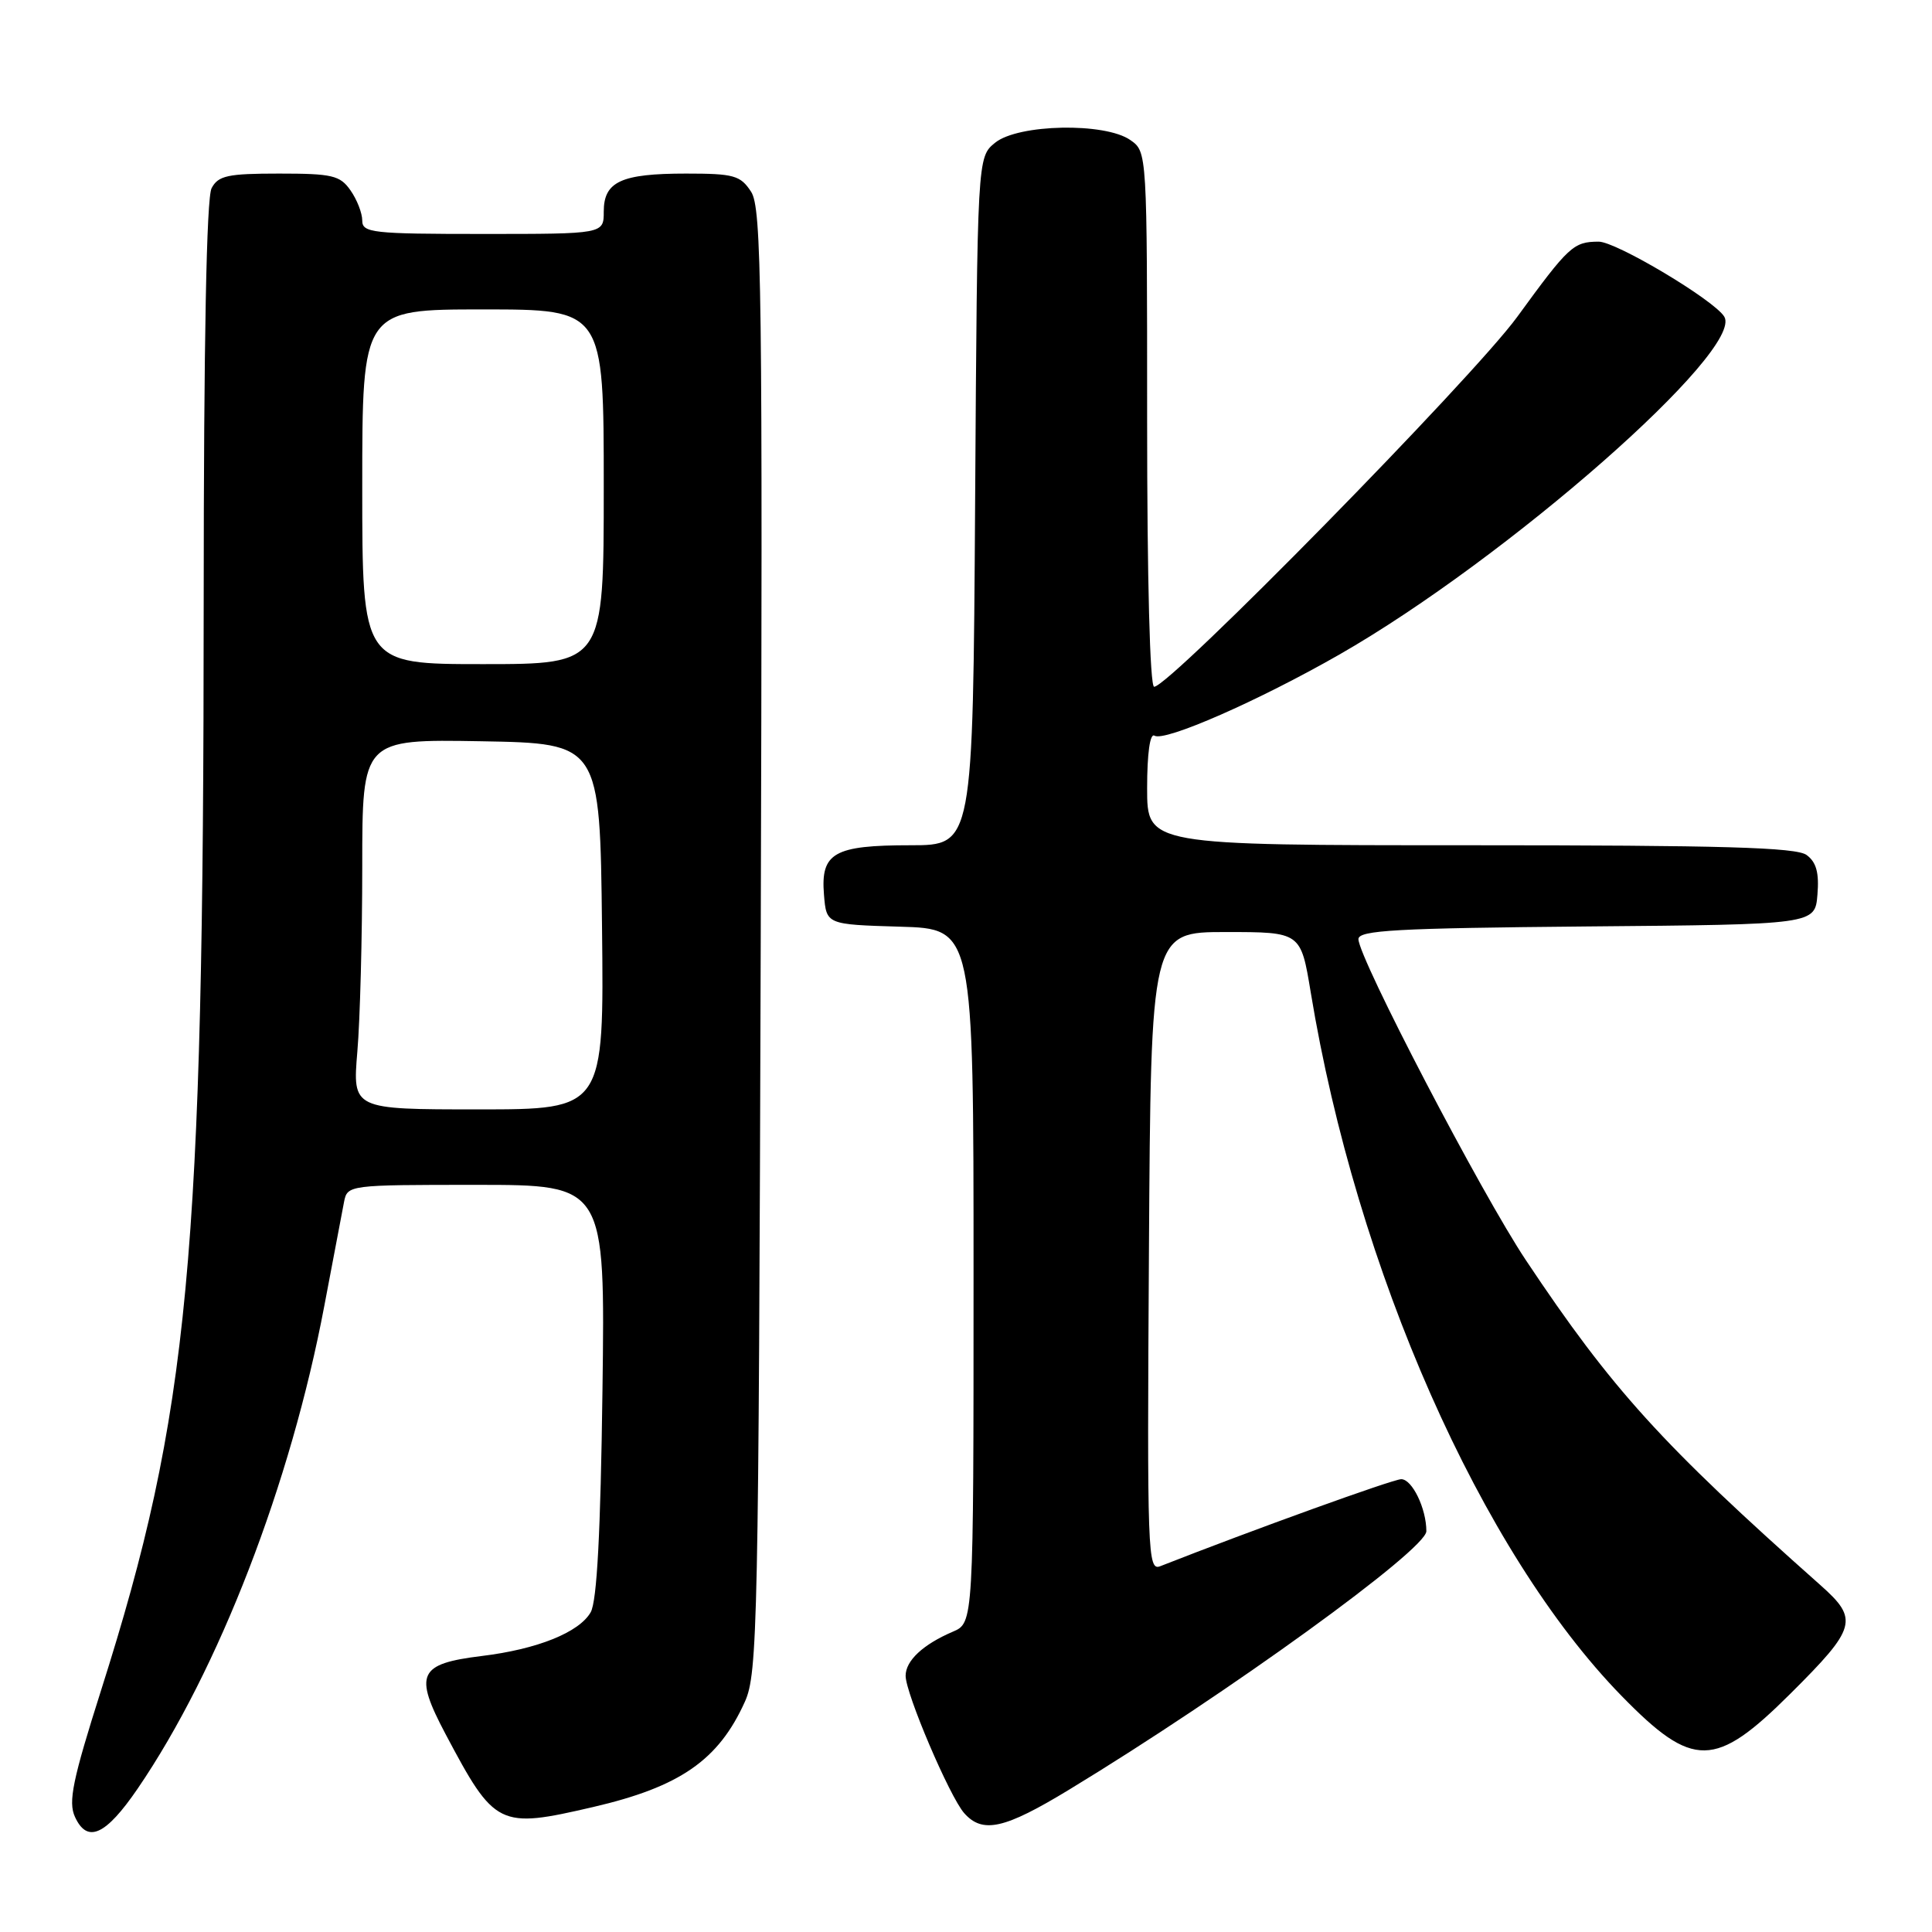 <?xml version="1.0" encoding="UTF-8" standalone="no"?>
<!DOCTYPE svg PUBLIC "-//W3C//DTD SVG 1.1//EN" "http://www.w3.org/Graphics/SVG/1.1/DTD/svg11.dtd" >
<svg xmlns="http://www.w3.org/2000/svg" xmlns:xlink="http://www.w3.org/1999/xlink" version="1.1" viewBox="0 0 256 256">
 <g >
 <path fill="currentColor"
d=" M 18.25 236.99 C 28.98 221.28 38.53 196.57 42.98 173.00 C 44.17 166.68 45.35 160.49 45.59 159.25 C 46.03 157.02 46.20 157.00 63.11 157.00 C 80.19 157.00 80.19 157.00 79.83 184.25 C 79.58 203.10 79.10 212.16 78.27 213.63 C 76.75 216.30 71.18 218.54 63.82 219.43 C 55.44 220.46 54.82 221.80 59.03 229.76 C 65.57 242.09 66.08 242.34 78.59 239.44 C 90.10 236.77 95.21 233.23 98.70 225.49 C 100.39 221.75 100.52 215.35 100.80 124.65 C 101.06 38.01 100.93 27.54 99.52 25.40 C 98.11 23.24 97.24 23.00 90.91 23.00 C 82.30 23.00 80.00 24.06 80.00 28.04 C 80.00 31.00 80.00 31.00 64.00 31.00 C 49.33 31.00 48.00 30.85 48.00 29.22 C 48.00 28.24 47.30 26.44 46.44 25.22 C 45.06 23.24 44.02 23.00 36.98 23.00 C 30.18 23.00 28.92 23.27 28.04 24.93 C 27.36 26.20 27.00 45.21 26.99 79.68 C 26.98 167.01 25.08 187.17 13.41 223.92 C 9.62 235.85 9.02 238.75 9.93 240.74 C 11.56 244.31 14.00 243.21 18.25 236.99 Z  M 141.68 237.13 C 162.65 224.40 189.00 205.33 189.00 202.89 C 189.00 199.89 187.12 196.00 185.67 196.00 C 184.59 196.00 165.90 202.75 153.74 207.53 C 152.07 208.19 151.99 205.96 152.24 165.86 C 152.50 123.50 152.50 123.50 162.43 123.50 C 172.36 123.50 172.36 123.50 173.68 131.50 C 179.74 168.26 196.27 205.67 214.88 224.73 C 224.34 234.41 227.25 234.37 237.25 224.41 C 246.00 215.70 246.32 214.57 241.24 210.06 C 220.20 191.38 213.60 184.10 202.20 167.00 C 196.30 158.16 180.00 126.90 180.00 124.44 C 180.00 123.26 185.02 122.99 210.25 122.76 C 240.50 122.50 240.50 122.50 240.82 118.54 C 241.06 115.65 240.67 114.23 239.38 113.29 C 238.01 112.28 228.18 112.00 194.81 112.00 C 152.00 112.00 152.00 112.00 152.00 104.44 C 152.00 99.83 152.38 97.12 152.97 97.48 C 154.32 98.32 166.74 92.87 177.46 86.74 C 199.66 74.04 231.19 46.35 228.47 41.95 C 227.11 39.75 214.13 32.00 211.82 32.02 C 208.49 32.04 207.89 32.58 201.03 42.00 C 195.15 50.07 154.97 91.00 152.93 91.00 C 152.37 91.00 152.00 76.82 152.00 55.56 C 152.00 20.11 152.00 20.11 149.78 18.56 C 146.42 16.20 134.92 16.43 131.86 18.91 C 129.50 20.82 129.50 20.82 129.21 66.41 C 128.92 112.00 128.92 112.00 120.65 112.00 C 110.49 112.00 108.73 113.01 109.18 118.54 C 109.50 122.50 109.50 122.50 119.25 122.79 C 129.00 123.07 129.00 123.07 129.00 169.06 C 129.00 215.04 129.00 215.04 126.25 216.21 C 122.30 217.90 120.00 220.05 120.00 222.05 C 120.00 224.40 125.83 238.06 127.76 240.25 C 130.20 243.00 133.08 242.36 141.68 237.13 Z  M 47.35 139.35 C 47.71 135.14 48.00 124.10 48.00 114.82 C 48.00 97.95 48.00 97.95 63.75 98.22 C 79.50 98.50 79.50 98.50 79.77 122.75 C 80.04 147.00 80.04 147.00 63.37 147.00 C 46.71 147.00 46.71 147.00 47.35 139.35 Z  M 48.00 64.50 C 48.00 41.00 48.00 41.00 64.00 41.00 C 80.00 41.00 80.00 41.00 80.00 64.50 C 80.00 88.00 80.00 88.00 64.00 88.00 C 48.00 88.00 48.00 88.00 48.00 64.50 Z "/>
</g>
</svg>
